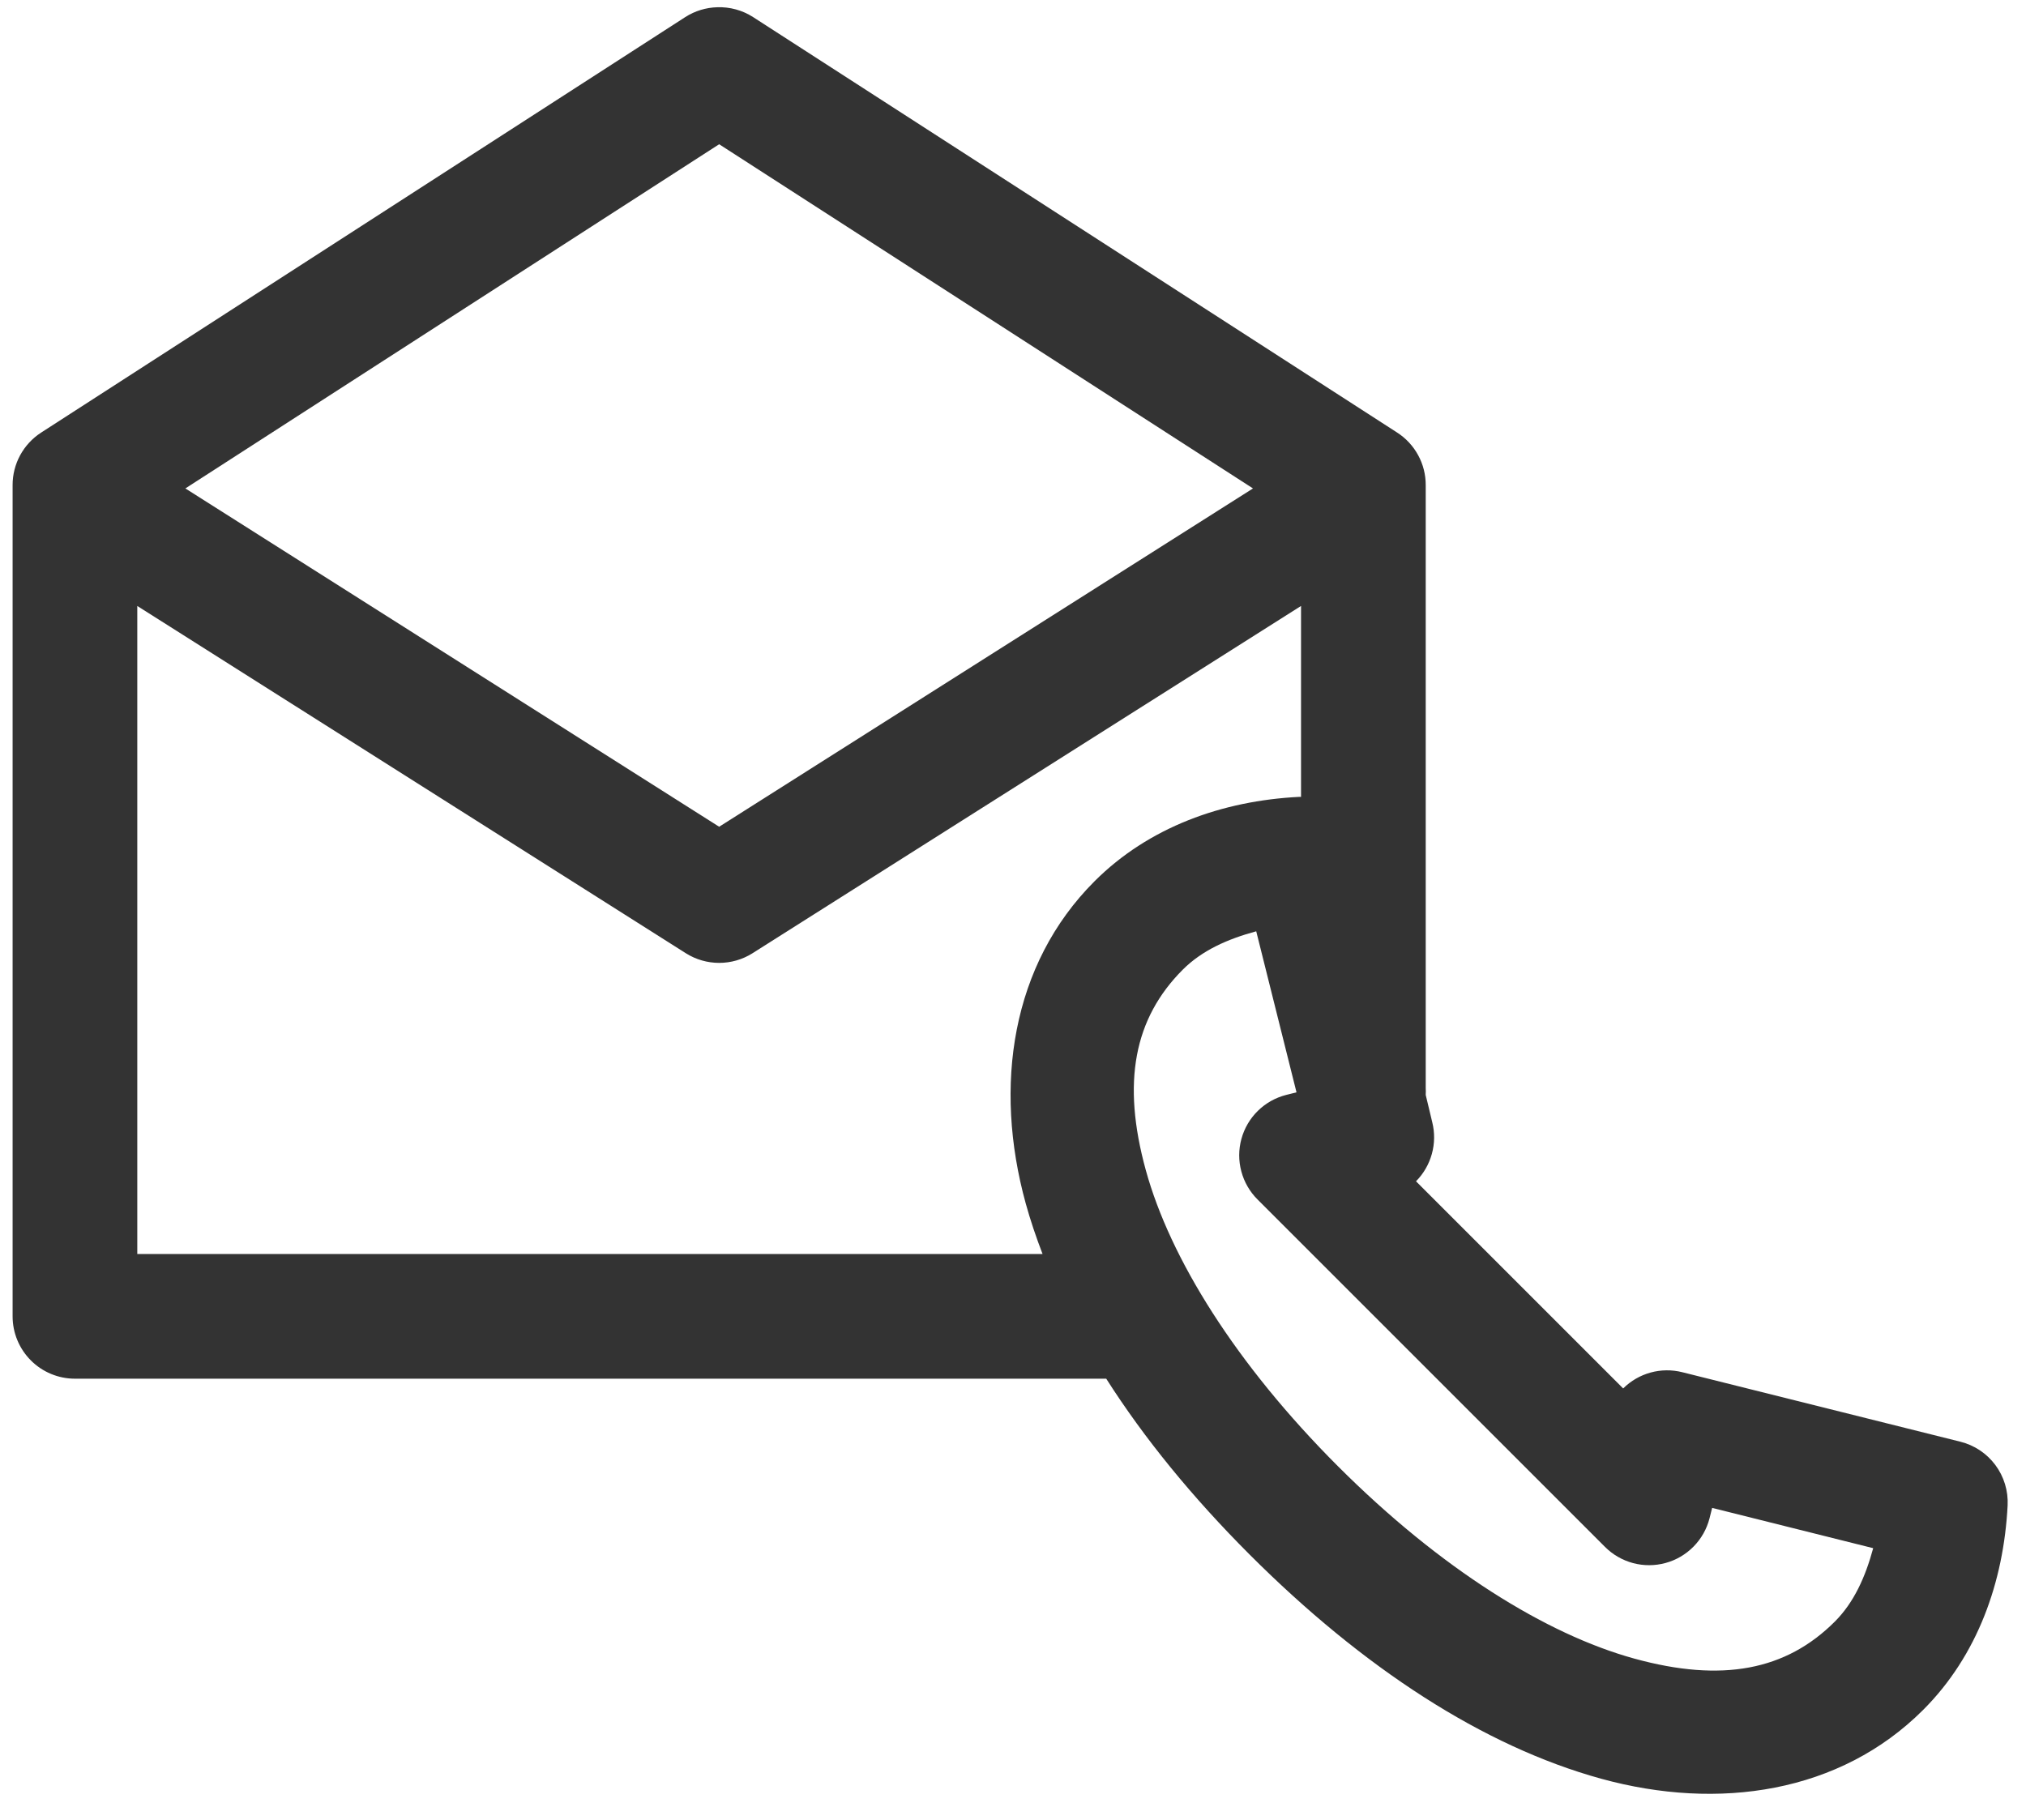 <svg width="59" height="53" viewBox="0 0 59 53" fill="none" xmlns="http://www.w3.org/2000/svg">
<path d="M20.887 0.211C20.558 0.22 20.237 0.318 19.96 0.495L1.199 12.598C0.943 12.763 0.733 12.99 0.587 13.258C0.442 13.525 0.366 13.826 0.367 14.13V38.337C0.367 38.819 0.559 39.281 0.899 39.621C1.239 39.962 1.701 40.153 2.183 40.153H32.215C33.32 41.889 34.722 43.605 36.394 45.278C39.702 48.586 43.203 50.86 46.626 51.803C50.048 52.745 53.585 52.219 56.006 49.798C57.588 48.216 58.351 46.074 58.465 43.841C58.485 43.42 58.359 43.004 58.107 42.666C57.855 42.328 57.493 42.088 57.084 41.987L48.99 39.964C48.686 39.888 48.368 39.891 48.067 39.974C47.766 40.057 47.49 40.216 47.269 40.437L41.236 34.404C41.456 34.182 41.615 33.907 41.698 33.605C41.781 33.304 41.785 32.986 41.709 32.683L41.519 31.889C41.523 31.819 41.523 31.75 41.519 31.68V14.13C41.52 13.826 41.445 13.525 41.299 13.258C41.154 12.99 40.943 12.763 40.687 12.598L21.927 0.495C21.617 0.297 21.254 0.198 20.887 0.211ZM20.943 4.201L36.489 14.225L20.943 24.078L5.398 14.225L20.943 4.201ZM3.998 17.648L19.979 27.766C20.268 27.947 20.602 28.043 20.943 28.043C21.285 28.043 21.619 27.947 21.908 27.766L37.888 17.648V23.208C37.869 23.208 37.85 23.208 37.832 23.208C35.599 23.321 33.457 24.084 31.874 25.666C29.453 28.088 28.927 31.625 29.87 35.047C30.005 35.537 30.172 36.029 30.361 36.522H3.998V17.648ZM36.583 27.123L37.756 31.813L37.453 31.889C37.143 31.968 36.859 32.128 36.63 32.353C36.401 32.578 36.236 32.86 36.152 33.169C36.067 33.478 36.066 33.804 36.149 34.114C36.231 34.424 36.394 34.707 36.621 34.933L46.739 45.051C46.965 45.278 47.248 45.441 47.558 45.524C47.868 45.606 48.194 45.605 48.504 45.52C48.813 45.436 49.094 45.271 49.319 45.042C49.544 44.814 49.704 44.53 49.784 44.219L49.86 43.916L54.55 45.089C54.322 45.932 53.989 46.67 53.434 47.226C52.014 48.646 50.156 49.011 47.59 48.304C45.024 47.597 41.945 45.684 38.966 42.706C35.988 39.728 34.075 36.648 33.368 34.082C32.662 31.516 33.026 29.659 34.446 28.238C35.002 27.683 35.74 27.351 36.583 27.123Z" fill="#333333"/>
</svg>
